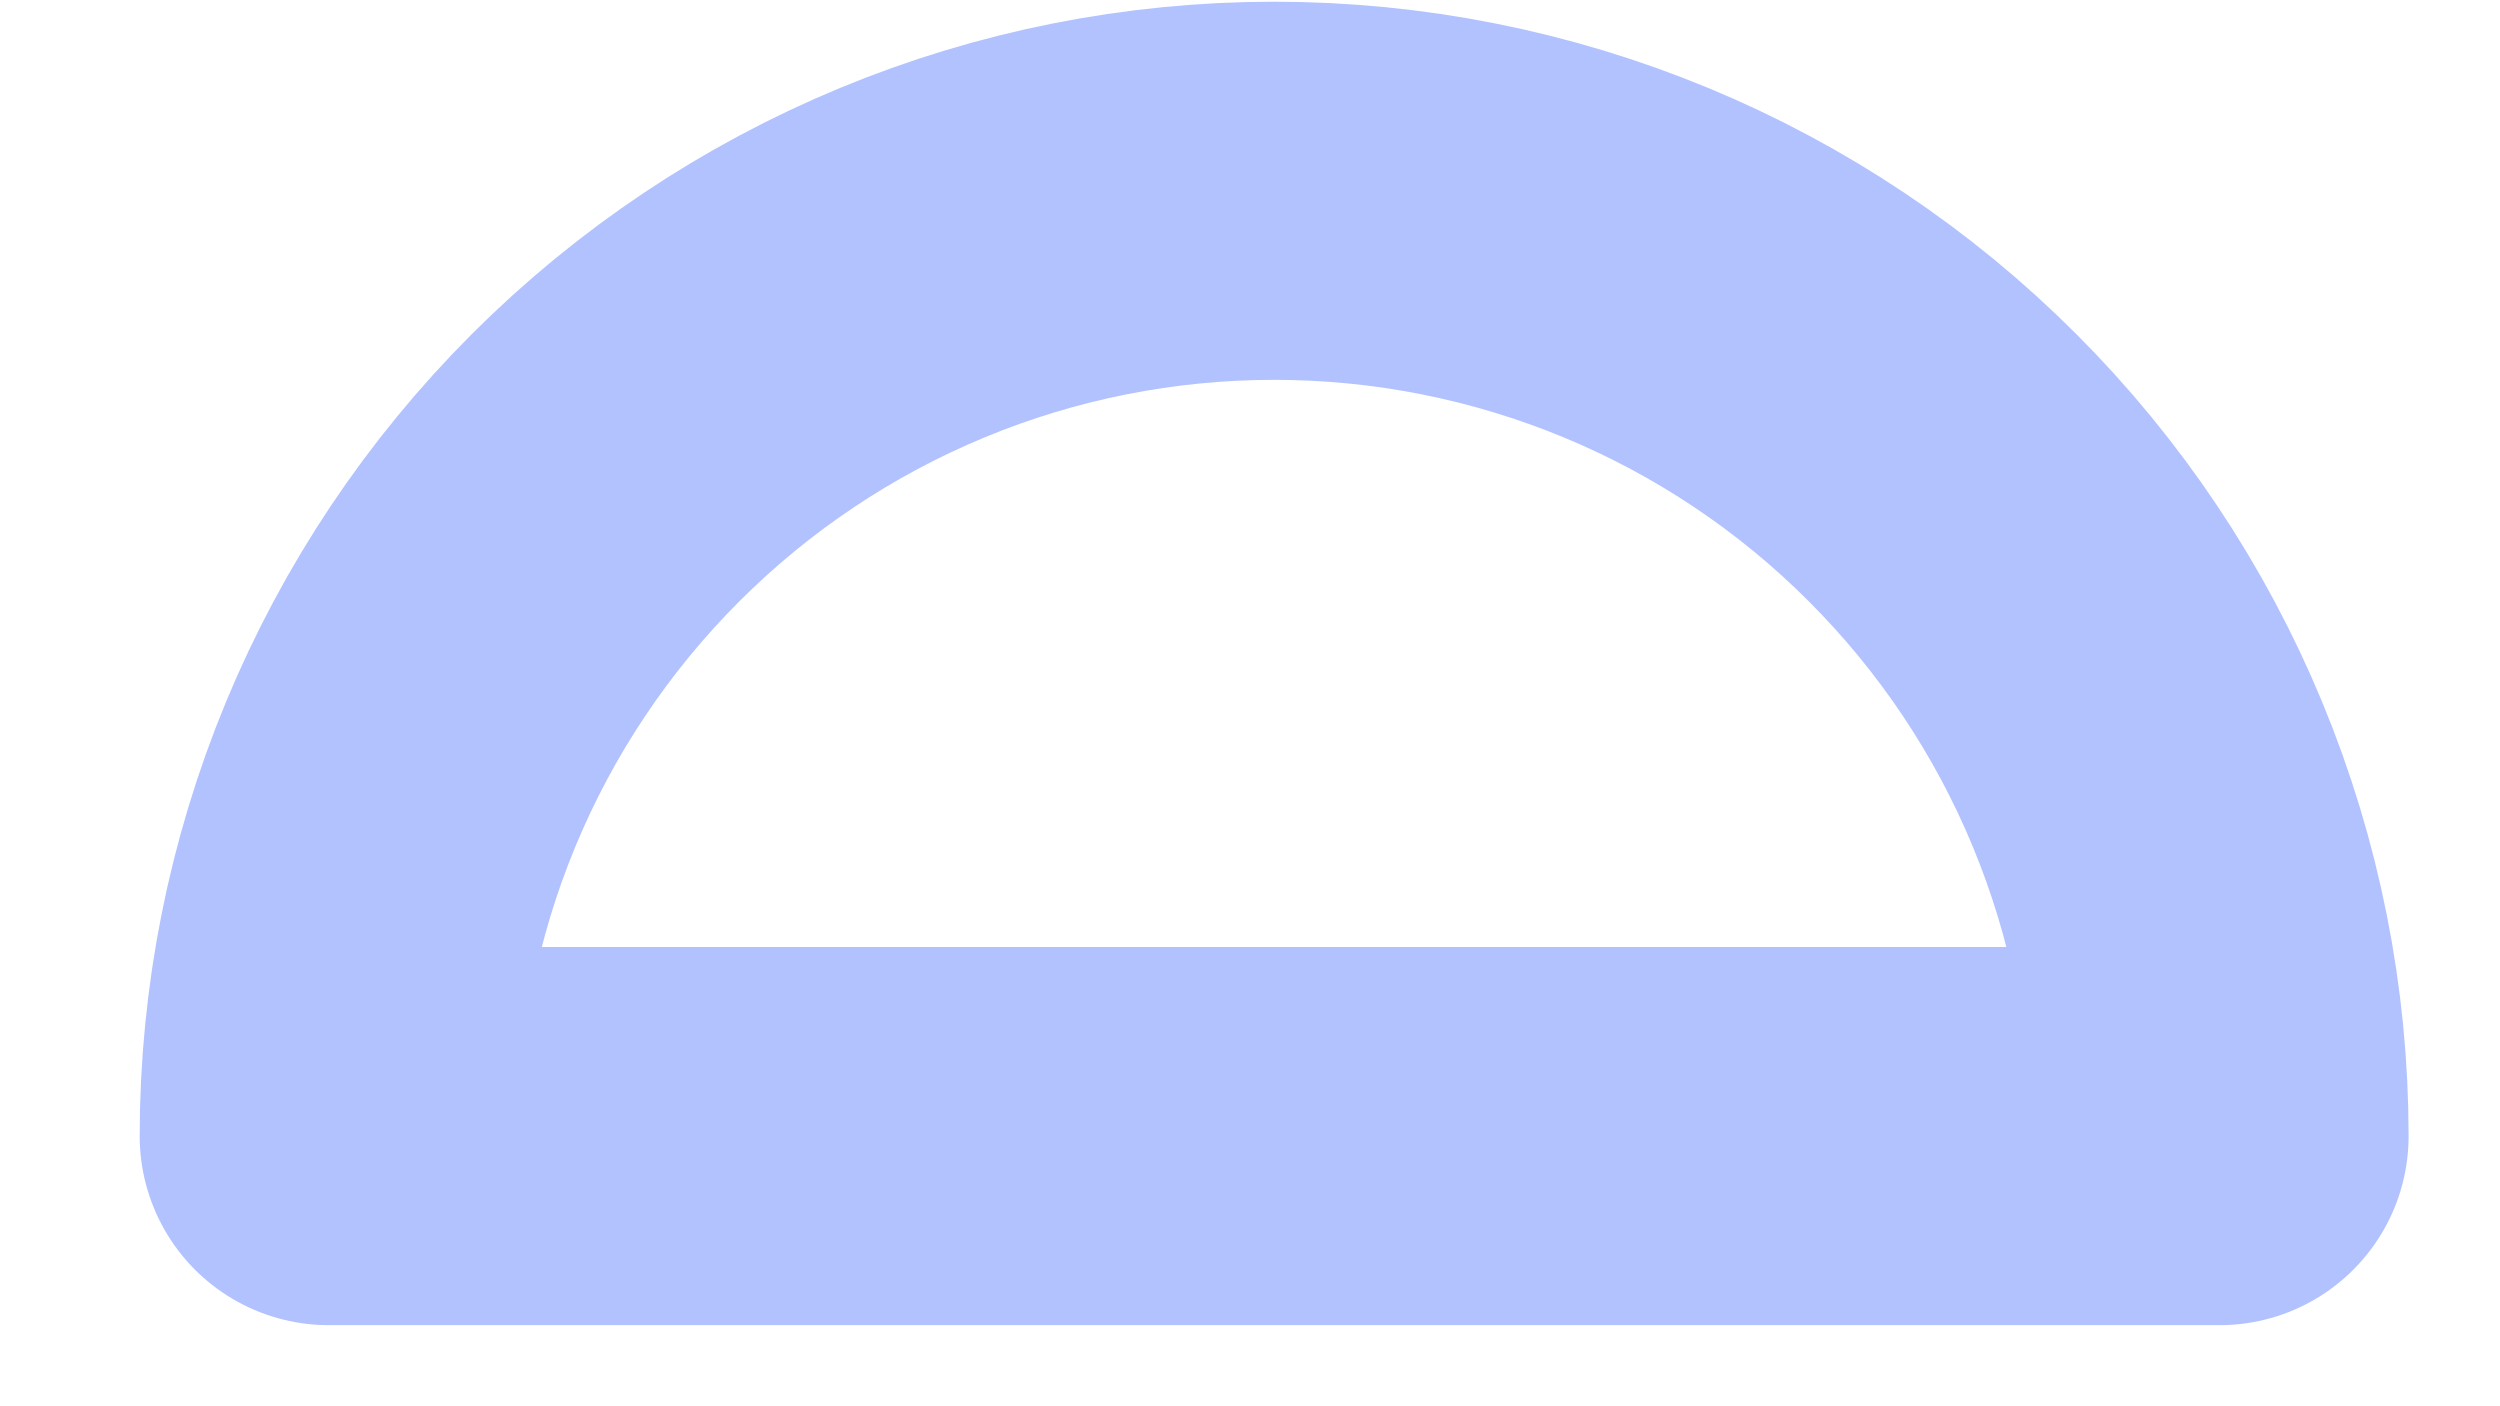 <?xml version="1.0" encoding="UTF-8" standalone="no"?><svg width='16' height='9' viewBox='0 0 16 9' fill='none' xmlns='http://www.w3.org/2000/svg'>
<path d='M14.205 7.271H2.104C2.104 6.477 2.26 5.69 2.564 4.956C2.868 4.222 3.314 3.555 3.876 2.993C4.438 2.431 5.105 1.985 5.839 1.681C6.573 1.377 7.359 1.221 8.154 1.221C8.949 1.221 9.735 1.377 10.47 1.681C11.204 1.985 11.871 2.431 12.432 2.993C12.994 3.555 13.44 4.222 13.744 4.956C14.048 5.69 14.205 6.477 14.205 7.271Z' stroke='#B1C2FF' stroke-width='2.42' stroke-linecap='round' stroke-linejoin='round'/>
</svg>
